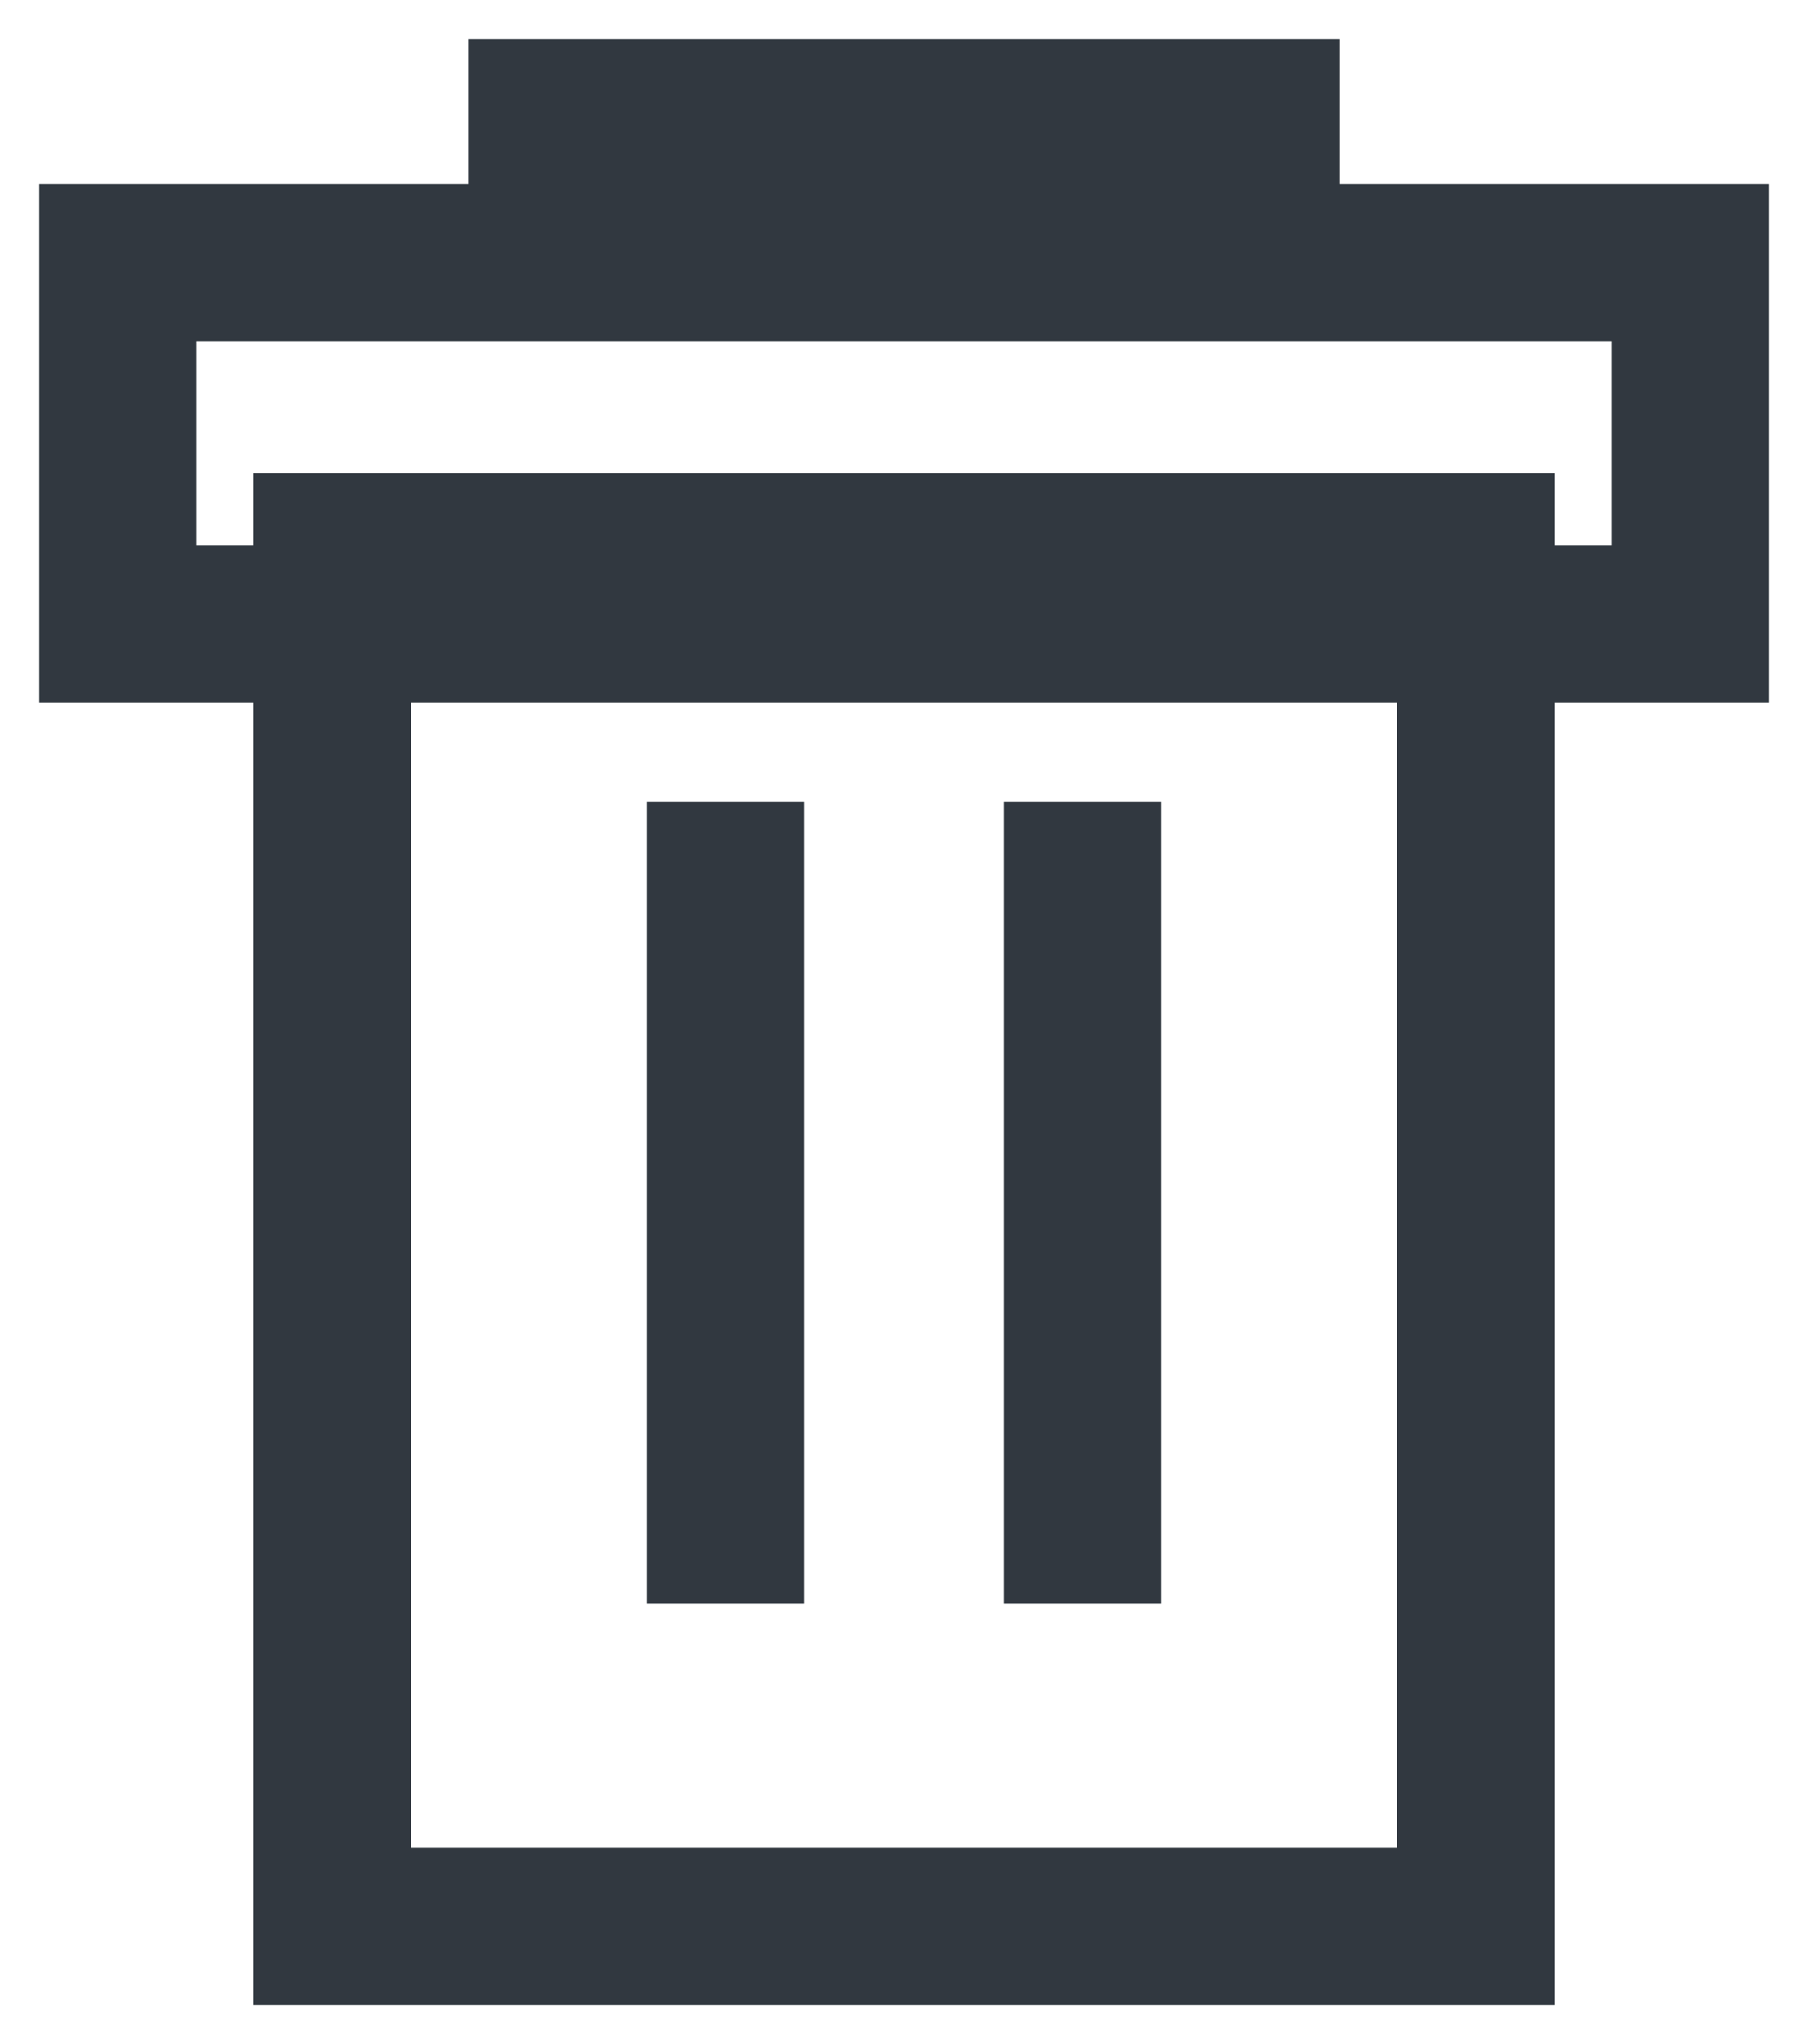 <svg width="23" height="26" viewBox="0 0 23 26" fill="none" xmlns="http://www.w3.org/2000/svg">
<path fill-rule="evenodd" clip-rule="evenodd" d="M6.455 1H16.546V2.84H22V8.44H19.273V25H3.727V8.44H1V2.84H6.455V1ZM7.455 2.84H15.546V2H7.455V2.84ZM2 3.84V7.44H3.727V6.52H19.273V7.44H21V3.84H2ZM4.727 8.44V24H18.273V8.44H4.727ZM8.727 19.9V10.7H9.727V19.9H8.727ZM13.273 19.9V10.7H14.273V19.9H13.273Z" fill="#313840" stroke="#313840"/>
</svg>
